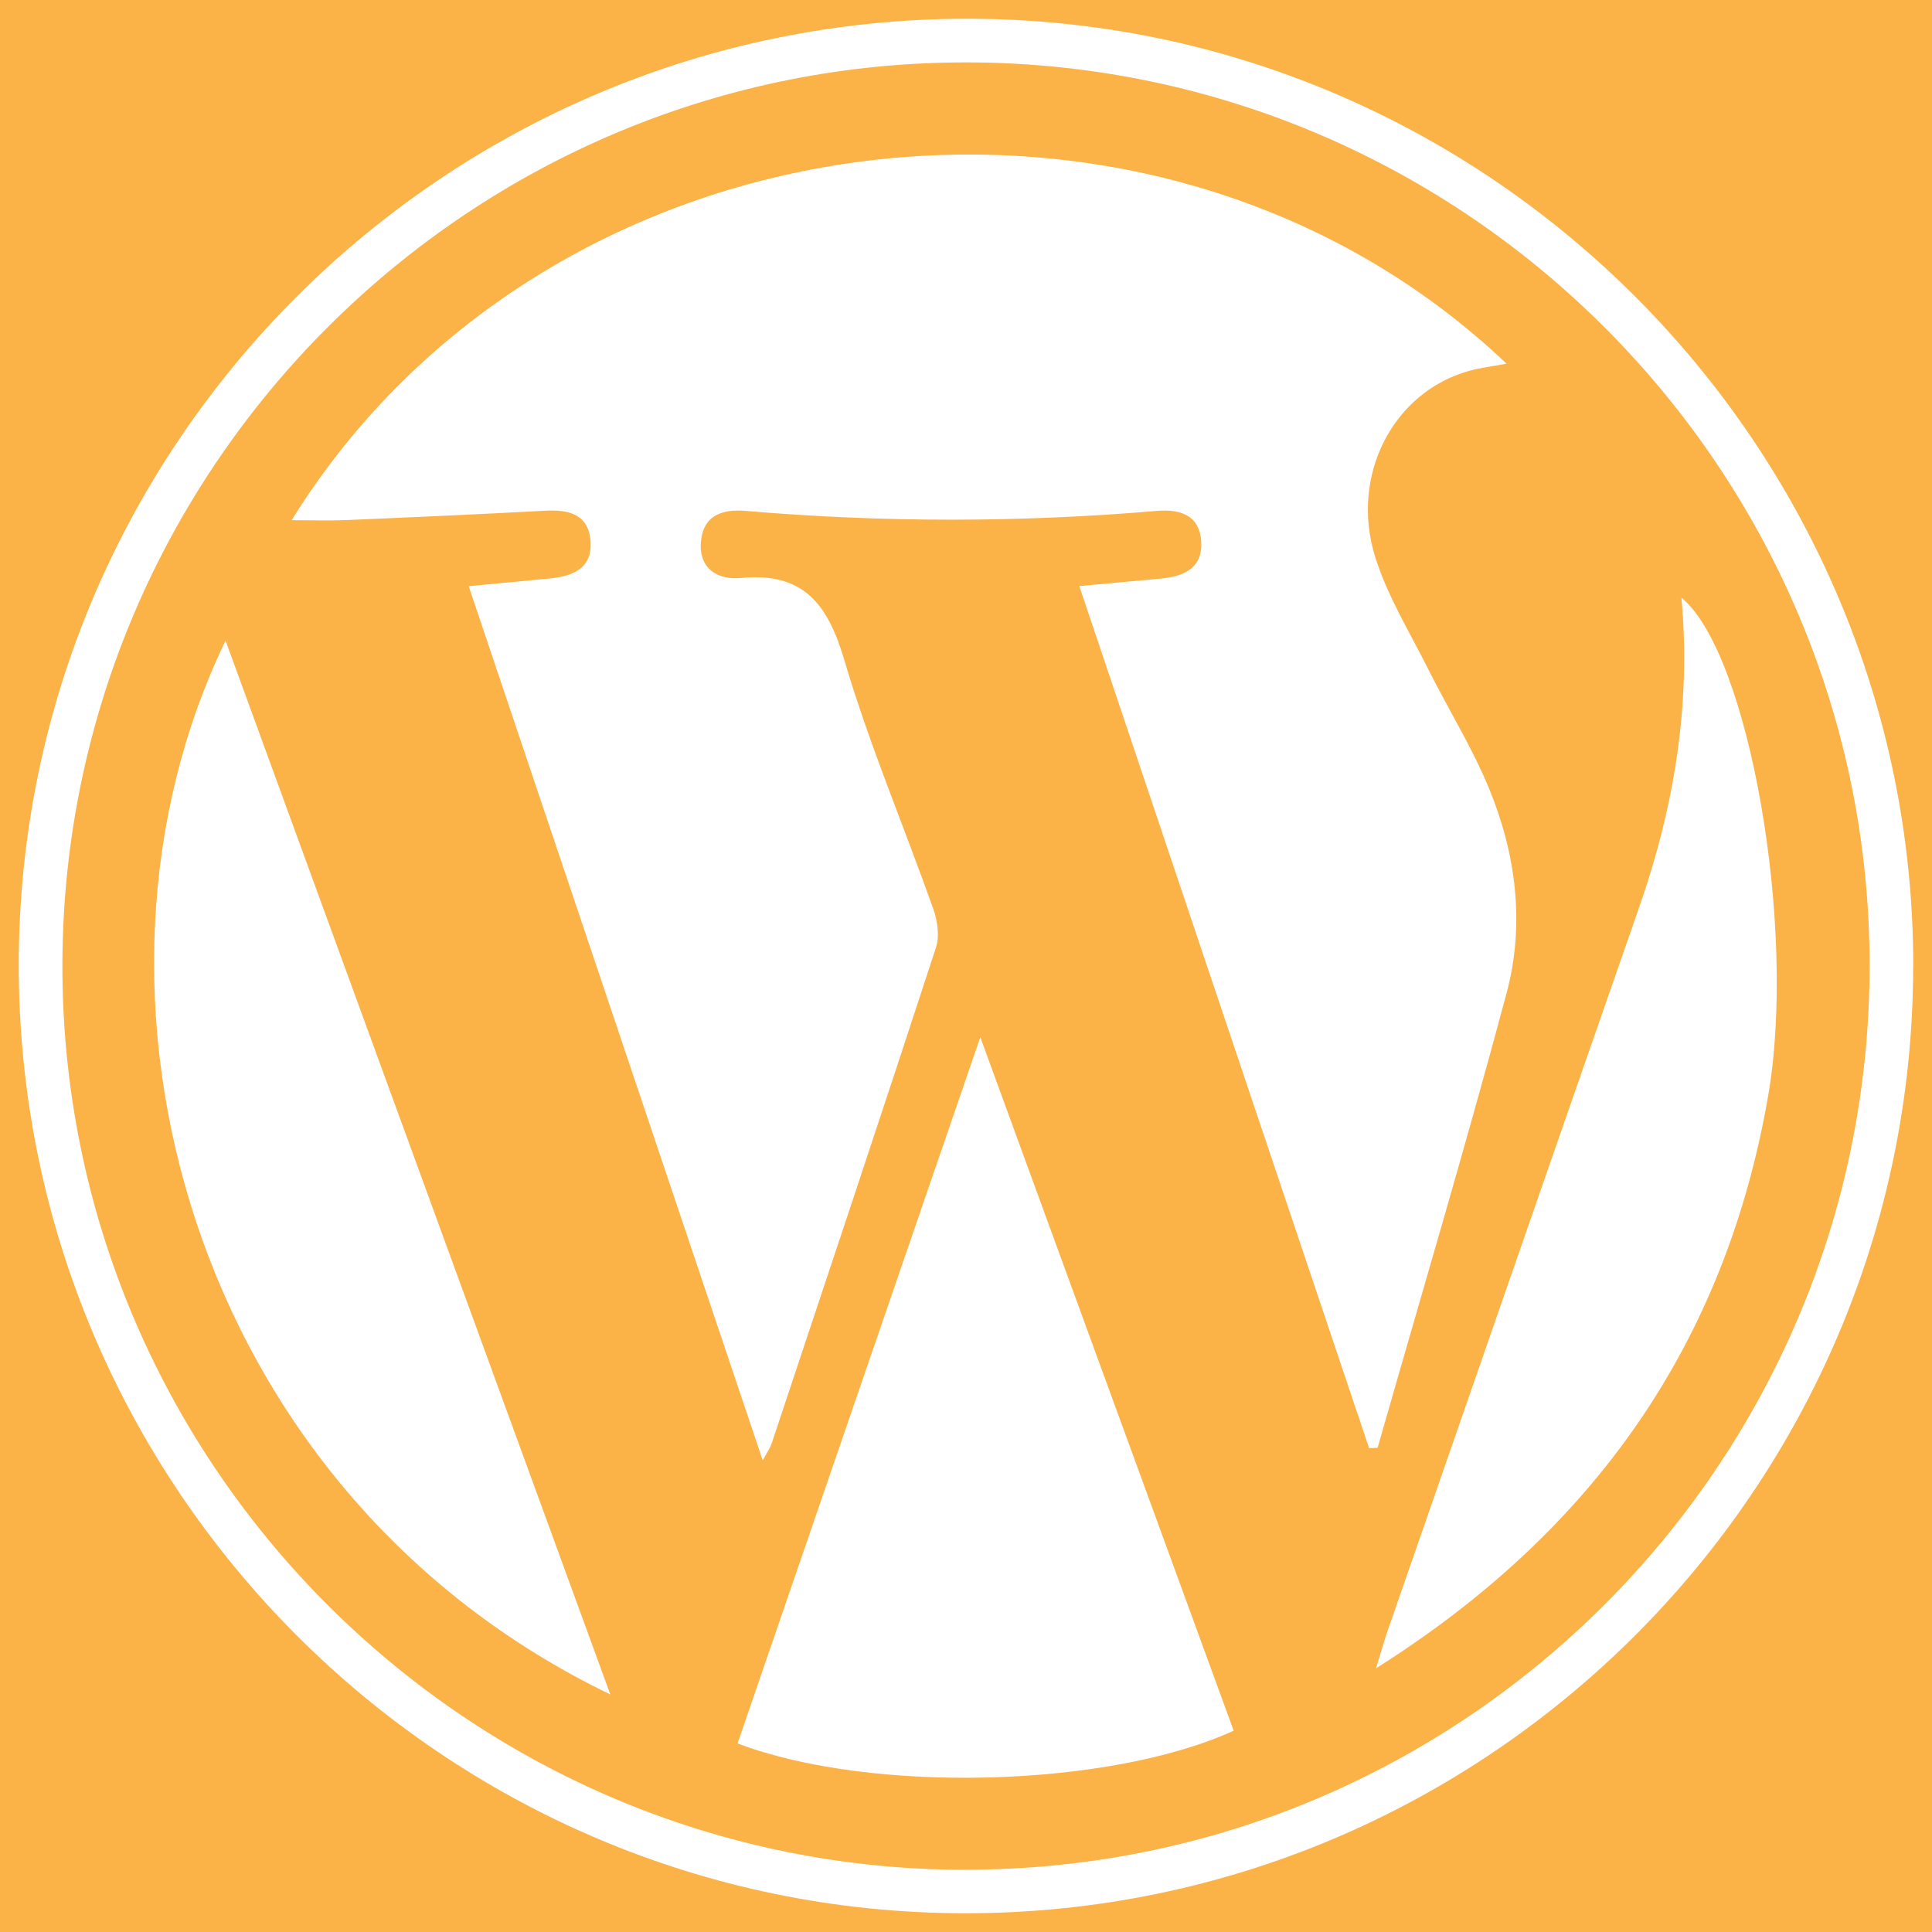 <?xml version="1.0" encoding="UTF-8"?>
<svg id="Layer_1" data-name="Layer 1" xmlns="http://www.w3.org/2000/svg" viewBox="0 0 200 200">
  <defs>
    <style>
      .cls-1 {
        fill: #fbb247;
      }
    </style>
  </defs>
  <path class="cls-1" d="M200,200H0V0H200V200Zm-1.94-100.01c0-53.92-43.97-97.99-97.82-98.05C46.11,1.88,1.98,45.83,1.94,99.85c-.04,54.1,43.94,98.19,97.98,98.21,54.07,.02,98.13-44.01,98.13-98.07Z"/>
  <path class="cls-1" d="M99.74,193.56c-51.59-.14-93.47-42.29-93.28-93.88C6.65,48.07,48.84,6.22,100.42,6.46c51.48,.24,93.24,42.27,93.12,93.72-.12,51.61-42.21,93.51-93.8,93.37Zm-20.78-42.38c.51-.96,.77-1.3,.9-1.69,5.7-17.12,11.43-34.24,17.03-51.4,.39-1.18,.16-2.76-.27-3.98-3.05-8.61-6.64-17.05-9.22-25.79-1.71-5.81-4.25-9.12-10.71-8.49-2.33,.23-4.37-.92-4.13-3.75,.24-2.75,2.21-3.4,4.66-3.19,14.17,1.21,28.35,1.21,42.52,0,2.44-.21,4.46,.44,4.61,3.21,.15,2.78-1.88,3.58-4.24,3.8-2.66,.25-5.31,.49-8.38,.77,10.07,29.97,20.04,59.61,30,89.25,.29-.02,.59-.03,.88-.05,4.48-15.68,9.14-31.31,13.35-47.06,1.91-7.13,.99-14.39-1.82-21.2-1.75-4.25-4.22-8.2-6.28-12.32-1.92-3.83-4.22-7.56-5.49-11.6-2.68-8.54,1.92-17.19,9.8-19.32,1.18-.32,2.41-.46,3.79-.72C119.85,3.3,56.99,10.64,30.19,53.85c2.08,0,3.86,.06,5.62-.01,6.87-.29,13.74-.6,20.61-.97,2.41-.13,4.48,.32,4.71,3.11,.23,2.77-1.74,3.66-4.13,3.89-2.72,.27-5.44,.52-8.48,.81,10.17,30.26,20.2,60.08,30.43,90.48Zm48.75,27.98c-8.67-23.74-17.28-47.31-26.23-71.79-8.58,24.96-16.86,49.04-25.13,73.11,13.85,5.25,38.47,4.58,51.36-1.32Zm-64.53-3.75c-13.39-36.68-26.54-72.7-39.83-109.09-17.49,36.16-3.88,87.99,39.83,109.09Zm79.27-2.71c22.62-14.27,36.14-33.68,40.58-59.21,3.03-17.41-1.98-45.9-8.97-51.62,1.02,11.15-.78,21.76-4.4,32.13-8.7,24.93-17.35,49.89-26.02,74.84-.34,.98-.62,1.98-1.2,3.87Z"/>
</svg>